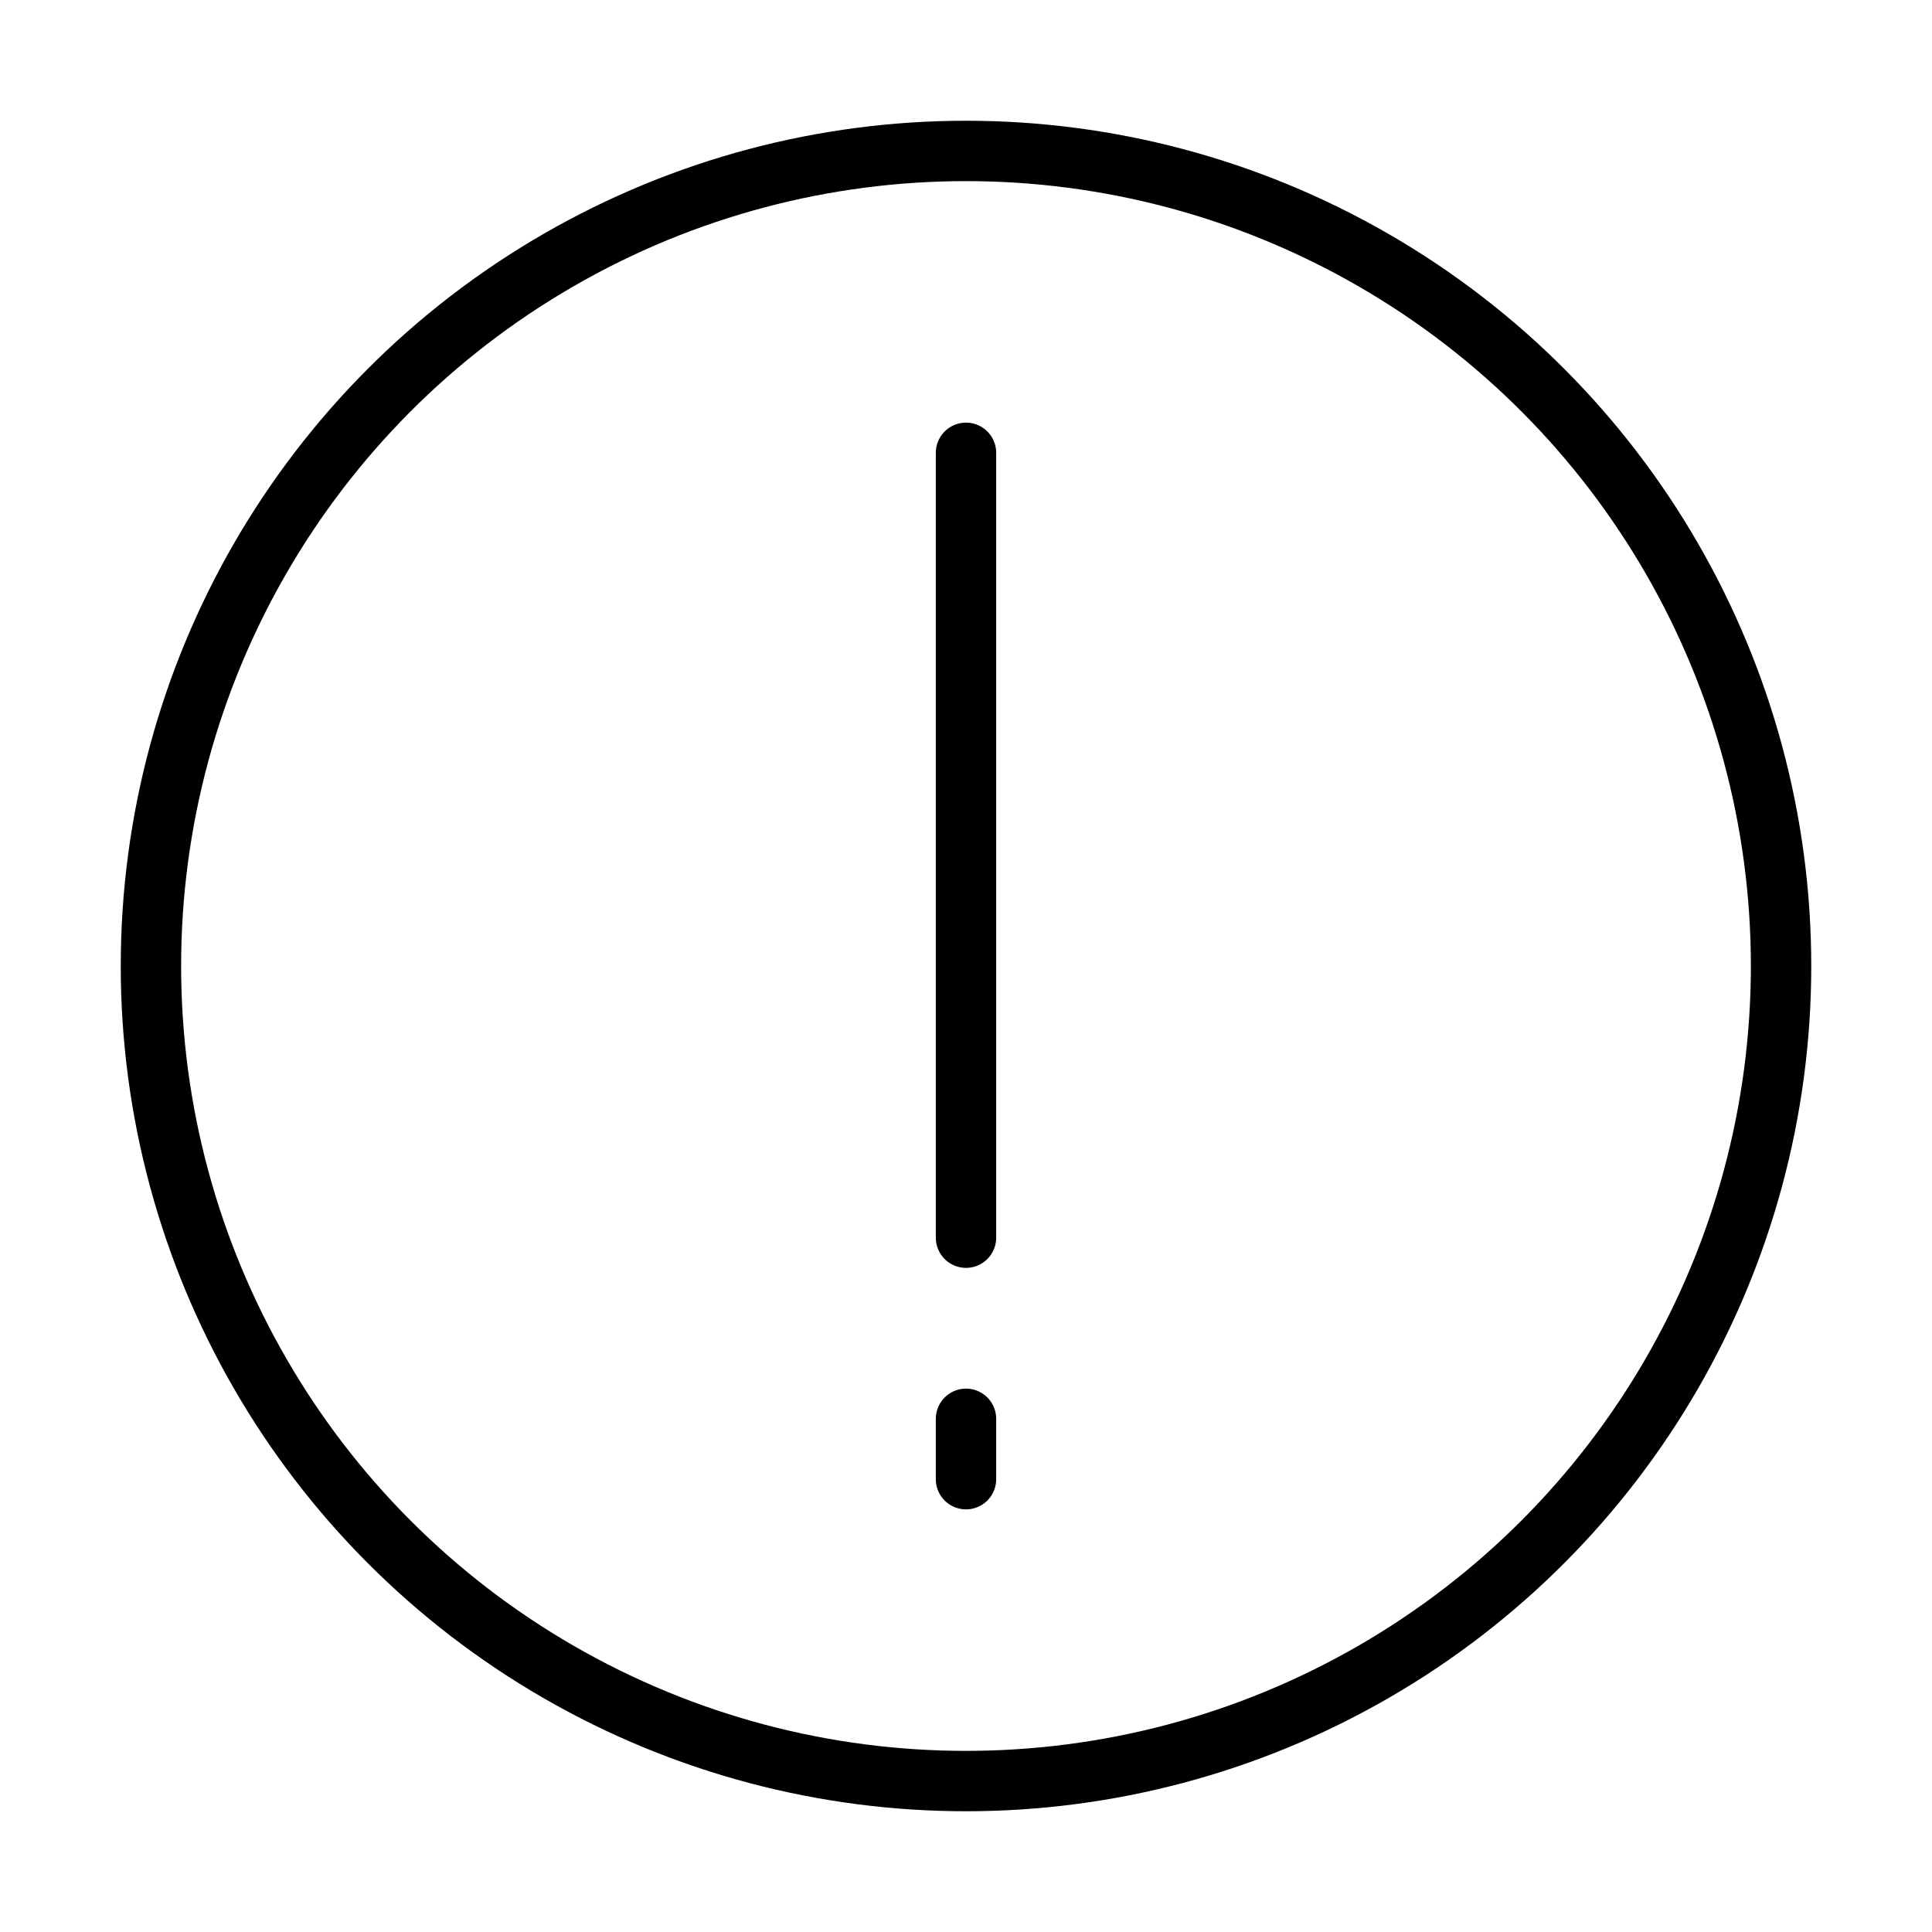 <svg xmlns="http://www.w3.org/2000/svg" fill="none" viewBox="0 0 32 32" width="1em" height="1em"><circle cx="16" cy="16" r="13.5" stroke="currentColor"/><path stroke="currentColor" stroke-linecap="round" d="M16 24.5v-1m0-16v13"/></svg>
